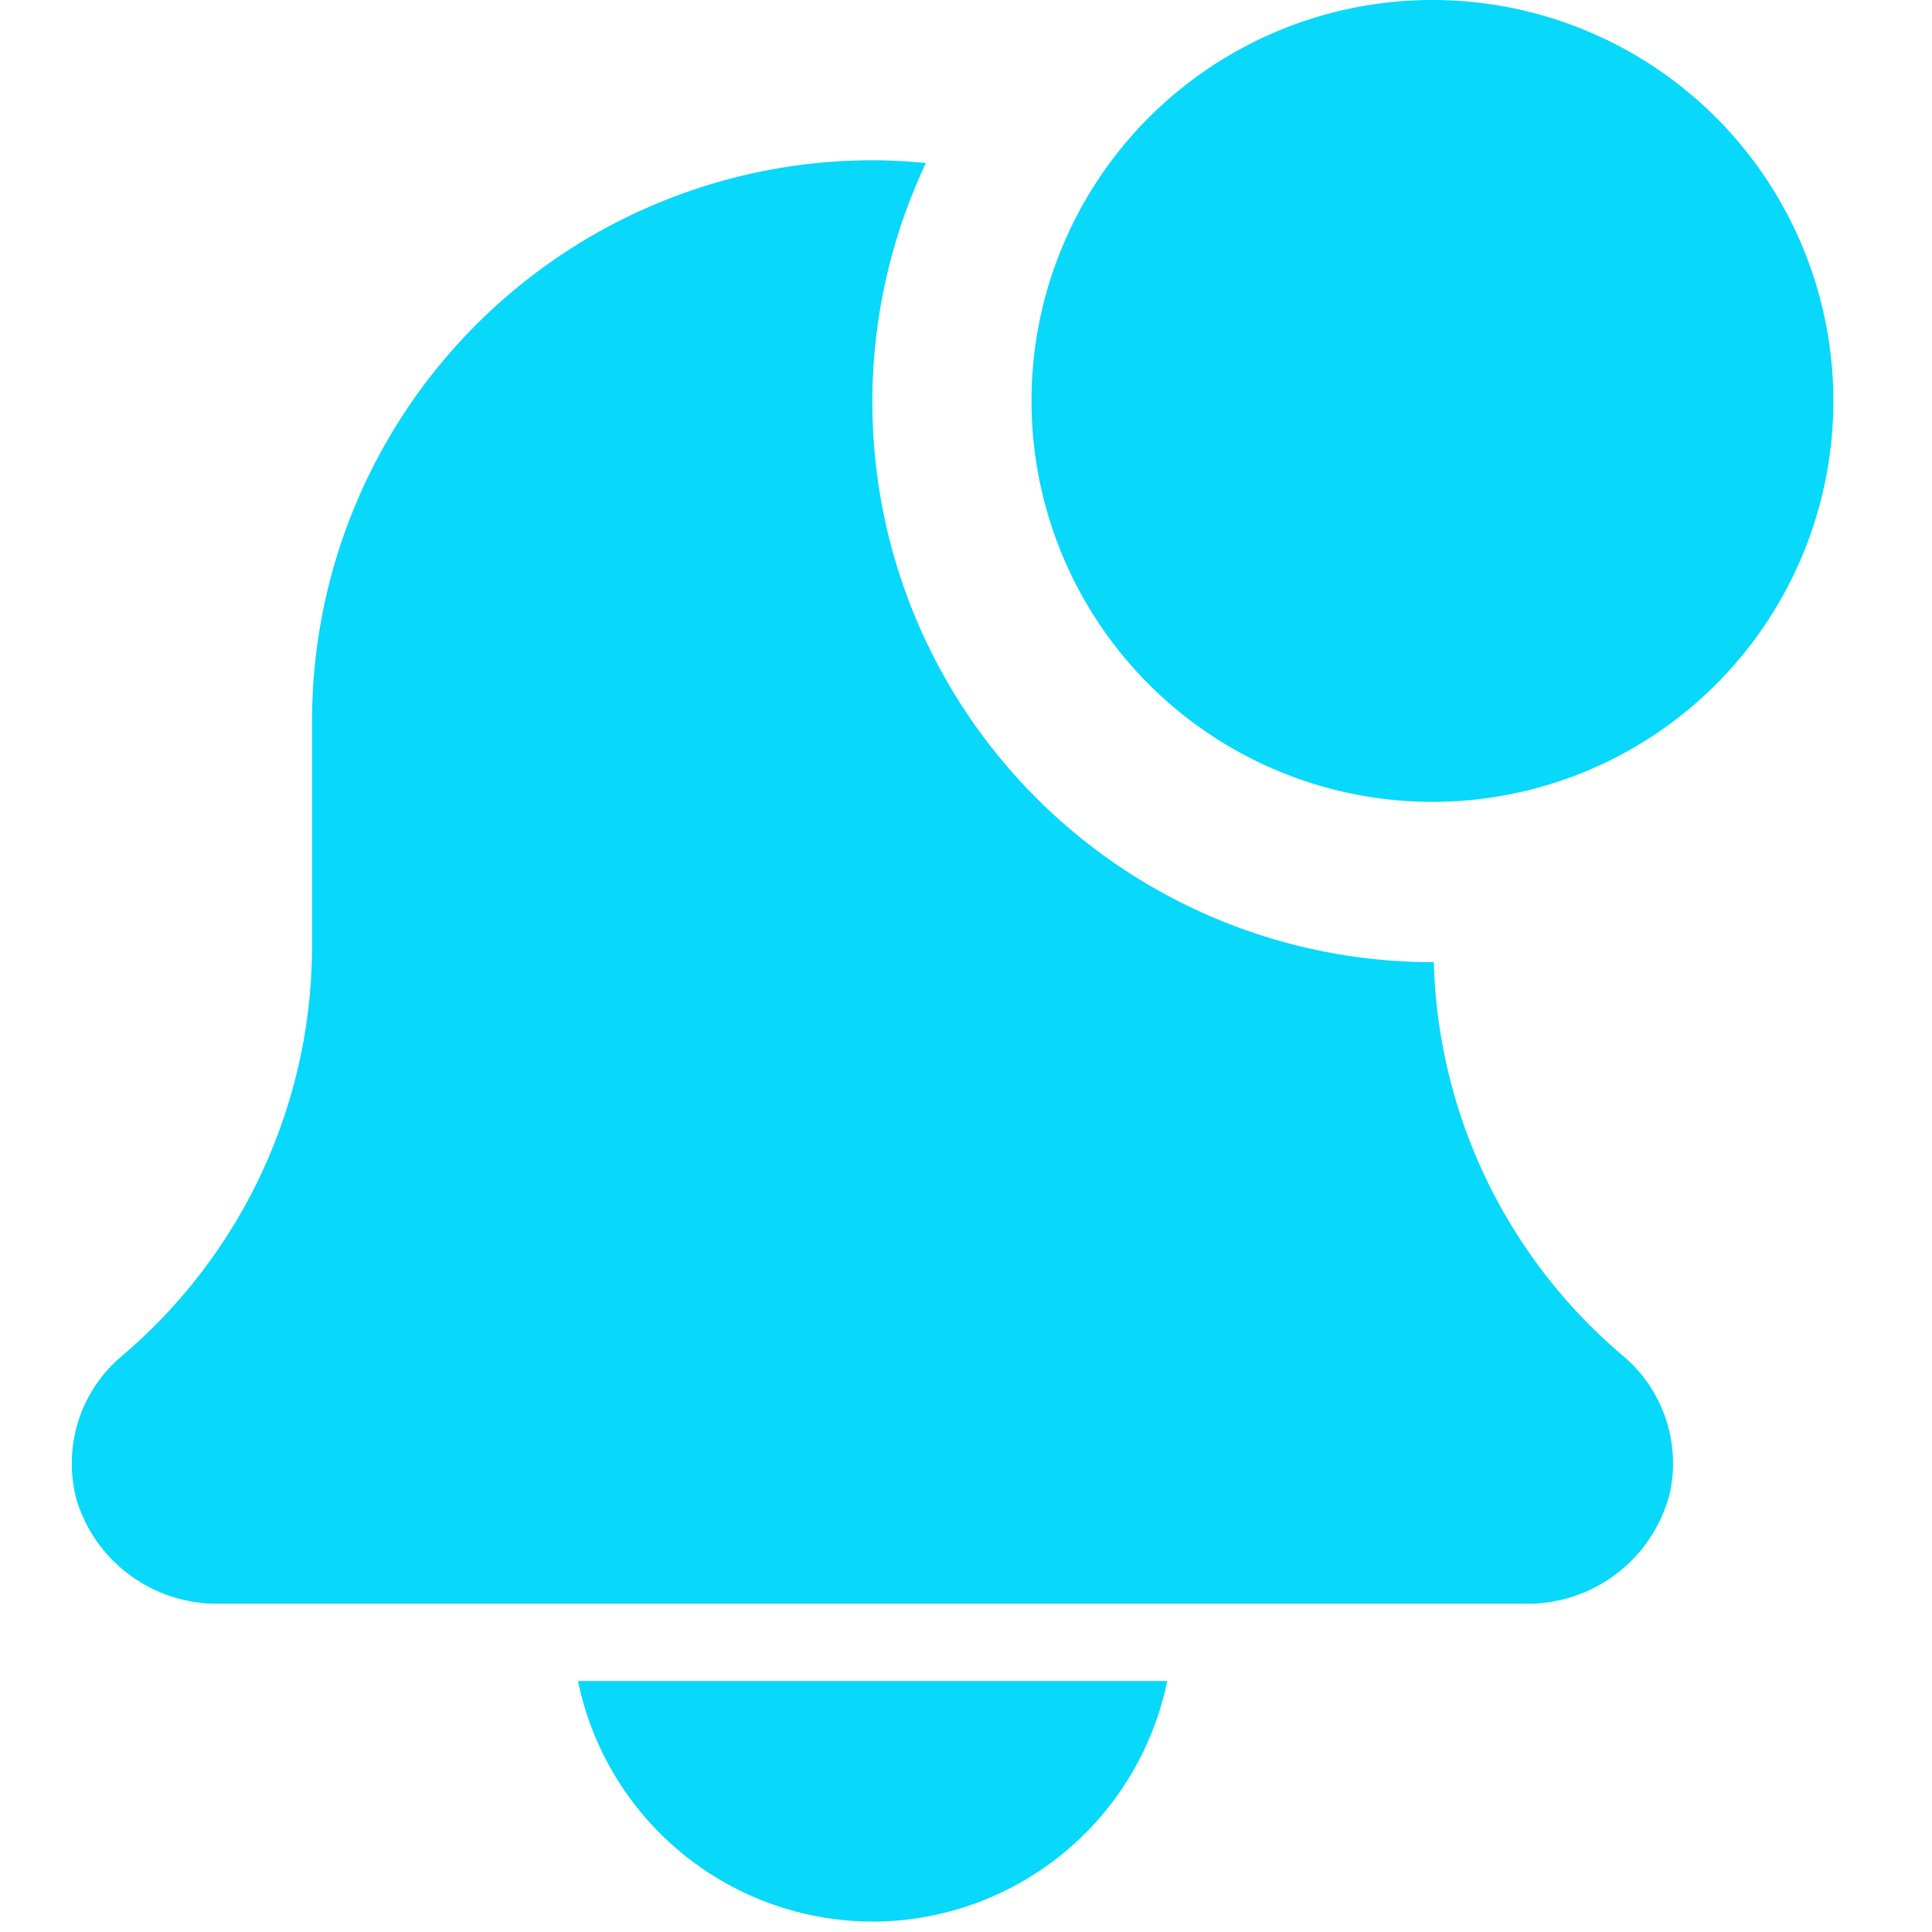 <svg xmlns="http://www.w3.org/2000/svg" width="85" height="85" viewBox="0 0 85 85">
    <g id="pro_notification" transform="translate(-110 -1130)">
        <rect id="Rectangle_2666" data-name="Rectangle 2666" width="85" height="85" rx="16"
            transform="translate(110 1130)" fill="none" />
        <g id="notification" transform="translate(113.161 1130)">
            <path id="Path_5906" data-name="Path 5906"
                d="M147.926,458.583A13.25,13.25,0,0,0,160.888,448H134.965A13.251,13.251,0,0,0,147.926,458.583Zm0,0"
                transform="translate(-112.696 -374.041)" fill="#08d8f9" />
            <path id="Path_5907" data-name="Path 5907"
                d="M59.918,77.942c-.014,0-.028,0-.043,0a24.642,24.642,0,0,1-22.3-35.159c-.775-.074-1.561-.12-2.356-.12A24.674,24.674,0,0,0,10.567,67.362V77.2A23.67,23.67,0,0,1,2.156,95.306a6.179,6.179,0,0,0-1.937,6.336,6.462,6.462,0,0,0,6.333,4.526H63.873a6.458,6.458,0,0,0,6.438-4.893,6.189,6.189,0,0,0-2.1-6.04,23.49,23.49,0,0,1-8.291-17.293Zm0,0"
                transform="translate(0.001 -35.612)" fill="#08d8f9" />
            <path id="Path_5908" data-name="Path 5908"
                d="M291.29,17.639A17.639,17.639,0,1,1,273.651,0,17.639,17.639,0,0,1,291.29,17.639Zm0,0"
                transform="translate(-213.791)" fill="#08d8f9" />
        </g>
    </g>
</svg>
